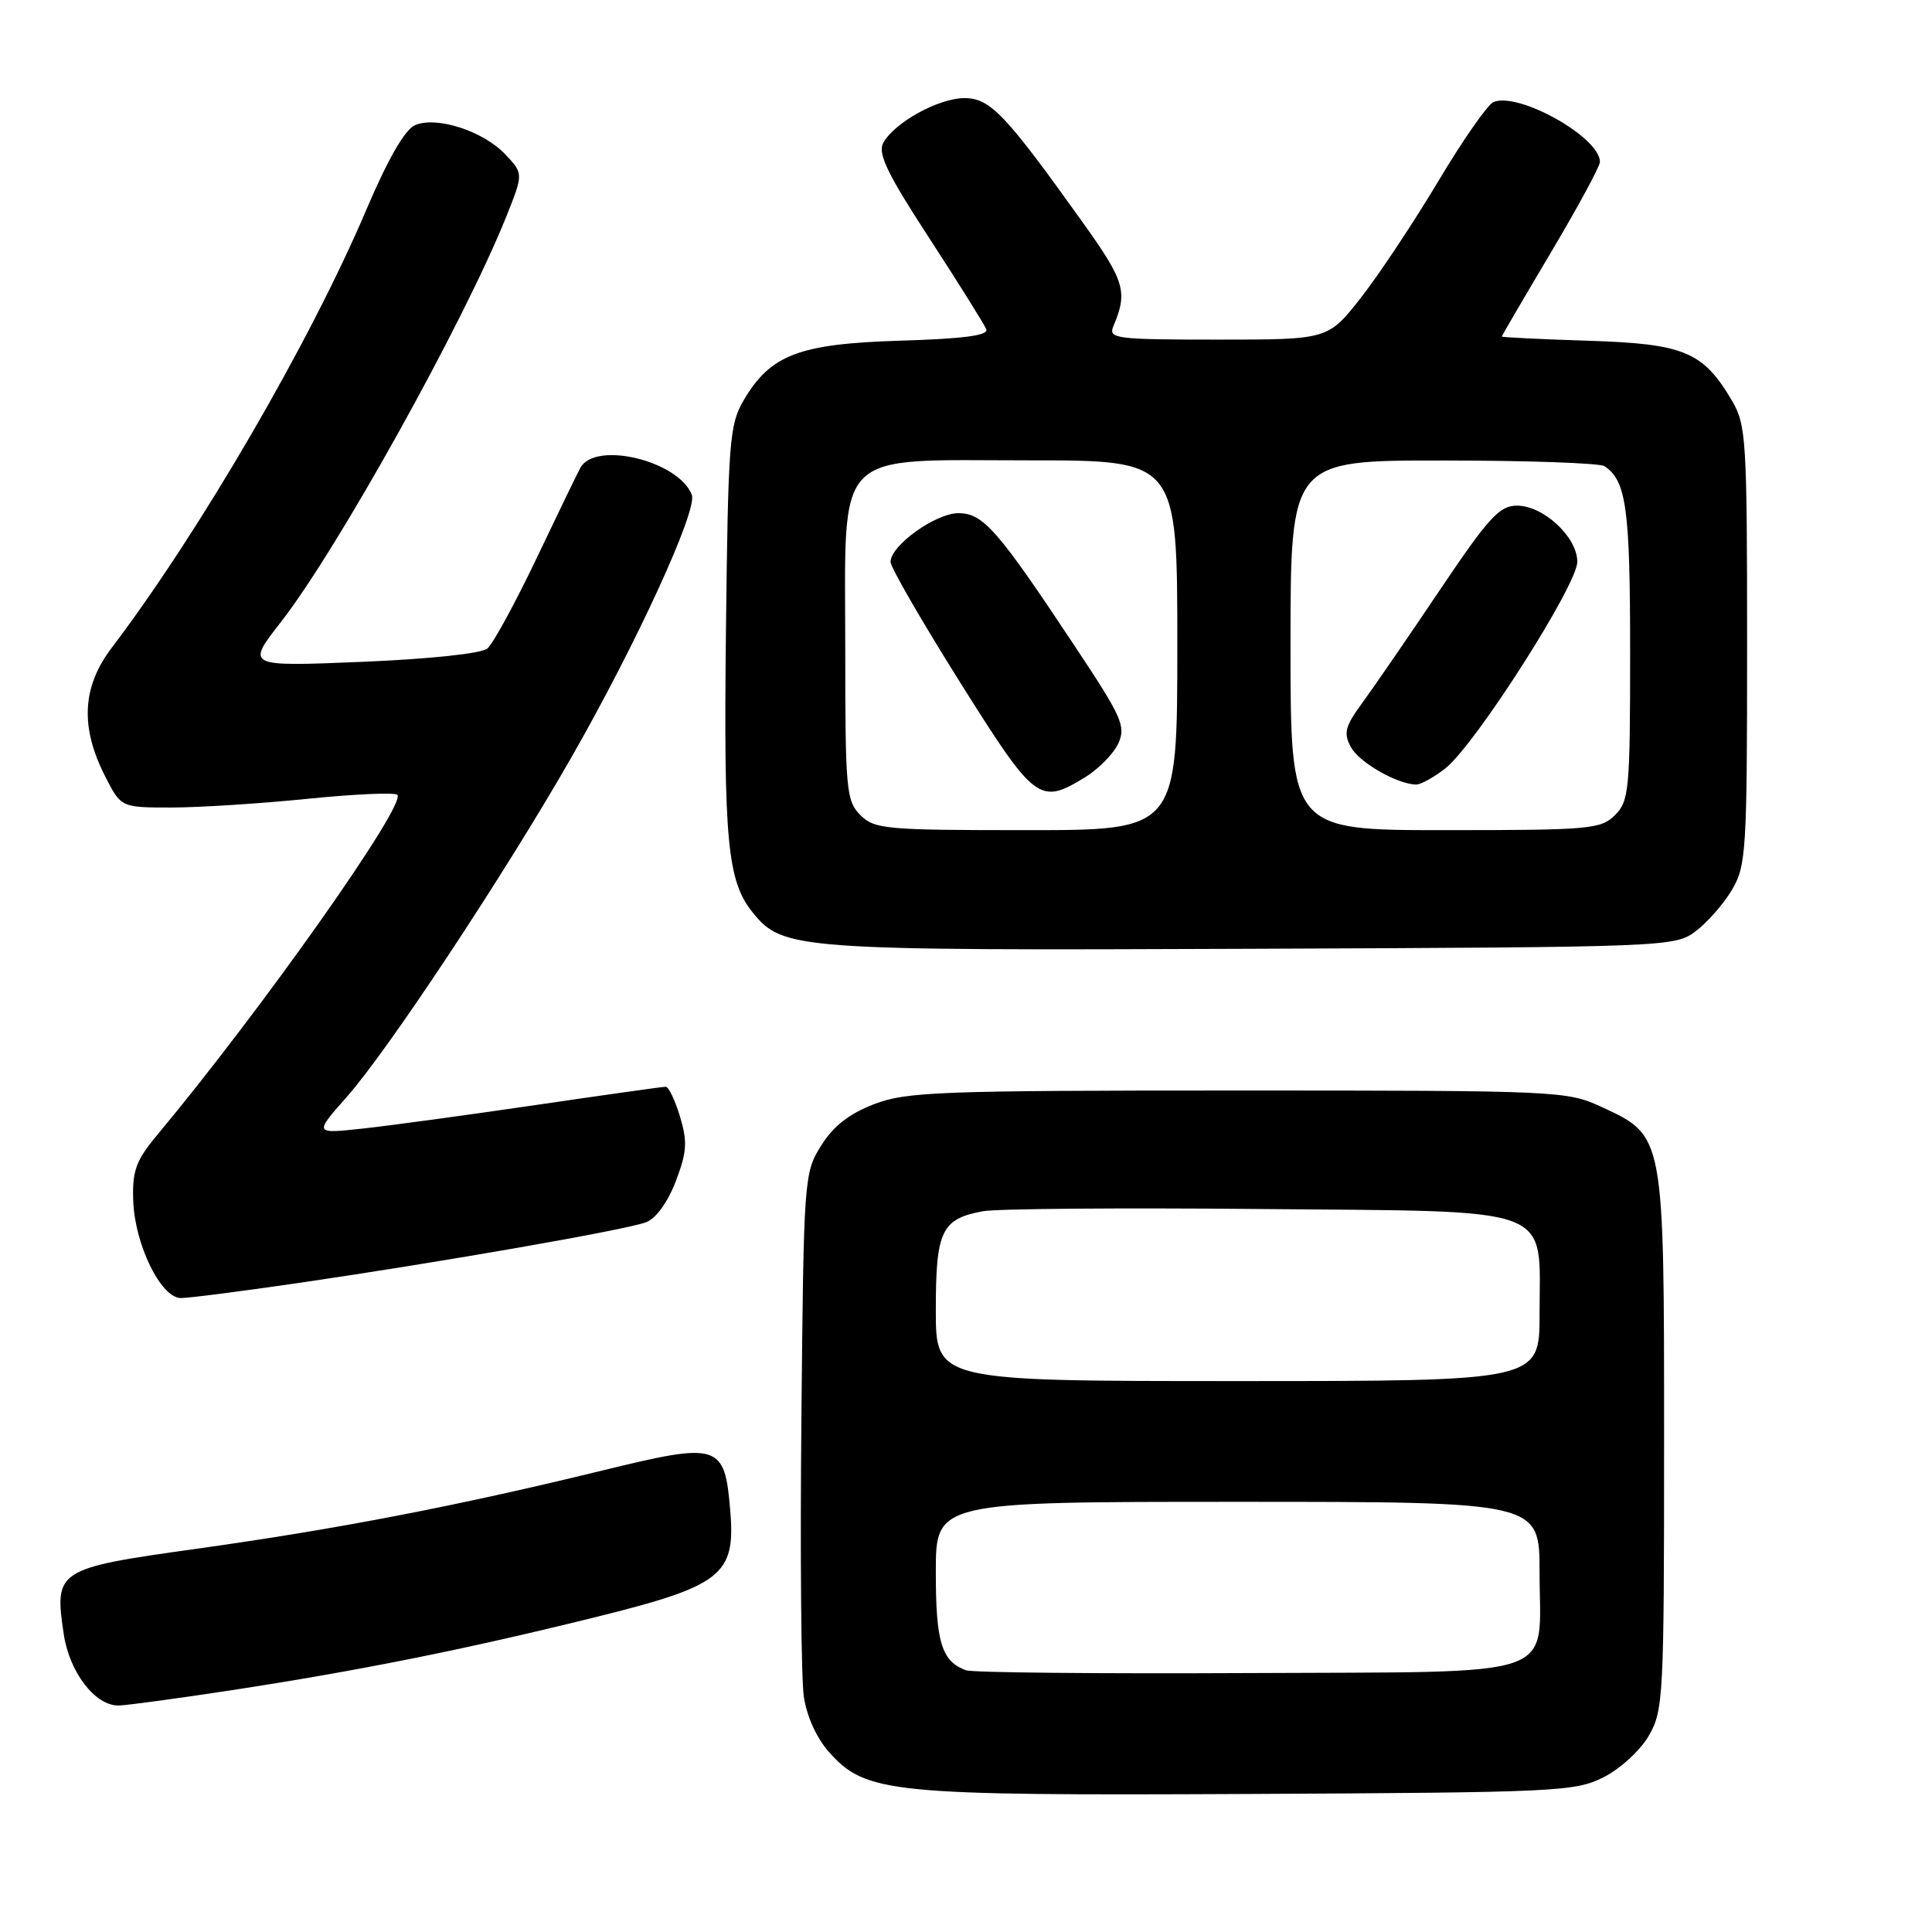 <?xml version="1.0" encoding="UTF-8" standalone="no"?>
<!DOCTYPE svg PUBLIC "-//W3C//DTD SVG 1.1//EN" "http://www.w3.org/Graphics/SVG/1.1/DTD/svg11.dtd" >
<svg xmlns="http://www.w3.org/2000/svg" xmlns:xlink="http://www.w3.org/1999/xlink" version="1.1" viewBox="0 0 256 256">
 <g >
 <path fill="currentColor"
d=" M 212.47 235.50 C 214.68 234.39 217.35 231.94 218.47 230.00 C 220.41 226.66 220.50 224.85 220.50 191.00 C 220.50 150.21 220.56 150.54 212.18 146.66 C 207.61 144.55 206.48 144.50 164.00 144.50 C 124.35 144.50 120.08 144.66 115.79 146.32 C 112.49 147.59 110.40 149.24 108.79 151.82 C 106.54 155.43 106.49 156.14 106.19 188.00 C 106.01 205.88 106.16 222.44 106.51 224.81 C 106.89 227.42 108.22 230.33 109.85 232.16 C 114.74 237.63 117.82 237.94 165.50 237.71 C 206.28 237.51 208.70 237.40 212.47 235.50 Z  M 30.50 223.99 C 47.54 221.38 61.34 218.62 78.50 214.38 C 95.63 210.16 97.47 208.74 96.77 200.27 C 96.03 191.26 95.36 191.05 79.77 194.86 C 60.49 199.57 44.69 202.61 26.12 205.21 C 7.48 207.81 7.17 208.01 8.45 216.55 C 9.21 221.60 12.60 226.01 15.70 225.99 C 16.69 225.98 23.35 225.08 30.50 223.99 Z  M 39.70 169.98 C 58.53 167.23 82.98 162.96 85.62 161.95 C 86.92 161.46 88.48 159.30 89.54 156.53 C 91.02 152.65 91.11 151.31 90.11 147.97 C 89.45 145.79 88.60 144.00 88.21 144.00 C 87.82 144.00 80.08 145.09 71.00 146.42 C 61.92 147.75 51.60 149.16 48.06 149.54 C 41.62 150.24 41.62 150.24 45.93 145.37 C 51.40 139.20 66.78 115.95 75.67 100.43 C 84.31 85.34 92.45 67.61 91.67 65.57 C 89.93 61.05 78.85 58.37 76.89 62.00 C 76.45 62.83 73.80 68.30 71.01 74.16 C 68.21 80.02 65.32 85.32 64.57 85.94 C 63.77 86.60 56.86 87.33 47.91 87.70 C 32.61 88.33 32.61 88.33 37.23 82.41 C 44.70 72.84 61.45 42.72 67.06 28.76 C 69.36 23.01 69.36 23.01 66.99 20.49 C 64.04 17.35 57.80 15.34 54.96 16.60 C 53.63 17.20 51.37 21.14 48.56 27.75 C 41.13 45.24 26.51 70.40 14.80 85.84 C 10.87 91.02 10.60 96.34 13.94 102.88 C 16.04 107.00 16.04 107.00 22.71 107.00 C 26.38 107.00 34.48 106.48 40.71 105.85 C 46.94 105.22 52.31 104.98 52.65 105.32 C 53.90 106.56 34.65 133.82 20.79 150.44 C 18.03 153.75 17.52 155.13 17.65 159.03 C 17.83 164.86 21.31 172.00 23.97 172.00 C 25.02 172.00 32.10 171.09 39.70 169.98 Z  M 224.68 123.40 C 226.23 122.24 228.40 119.76 229.50 117.90 C 231.38 114.71 231.50 112.70 231.50 85.50 C 231.50 58.30 231.38 56.29 229.50 53.10 C 225.67 46.59 223.17 45.55 210.43 45.15 C 204.15 44.95 199.00 44.70 199.00 44.59 C 199.00 44.48 201.93 39.47 205.50 33.46 C 209.07 27.45 212.00 22.05 212.00 21.45 C 212.00 18.20 201.25 12.15 197.90 13.52 C 197.13 13.83 193.84 18.55 190.59 24.00 C 187.33 29.45 182.71 36.41 180.32 39.46 C 175.97 45.00 175.97 45.00 161.38 45.00 C 147.87 45.00 146.84 44.87 147.52 43.25 C 149.46 38.65 149.06 37.29 143.46 29.46 C 133.23 15.14 131.20 13.00 127.80 13.00 C 124.36 13.00 118.47 16.26 117.03 18.95 C 116.28 20.34 117.59 23.06 123.17 31.61 C 127.06 37.60 130.45 43.01 130.69 43.64 C 131.00 44.45 127.64 44.89 119.32 45.14 C 105.89 45.55 102.09 46.99 98.54 53.04 C 96.65 56.25 96.48 58.46 96.19 83.68 C 95.88 111.53 96.38 116.79 99.76 120.94 C 103.75 125.84 105.46 125.96 165.68 125.72 C 221.05 125.50 221.90 125.47 224.68 123.40 Z  M 128.00 221.32 C 124.77 220.13 124.00 217.63 124.00 208.31 C 124.00 199.00 124.00 199.00 164.00 199.00 C 204.00 199.00 204.00 199.00 204.00 208.31 C 204.00 222.70 207.58 221.47 165.33 221.69 C 145.62 221.79 128.82 221.63 128.00 221.32 Z  M 124.00 173.57 C 124.00 163.07 124.75 161.50 130.28 160.49 C 132.05 160.16 148.50 160.03 166.84 160.20 C 206.67 160.56 204.00 159.56 204.00 174.11 C 204.00 183.00 204.00 183.00 164.00 183.00 C 124.00 183.00 124.00 183.00 124.00 173.57 Z  M 114.00 108.00 C 112.13 106.13 112.00 104.67 112.00 85.95 C 112.00 59.10 110.13 61.00 136.45 61.00 C 156.00 61.00 156.00 61.00 156.00 85.50 C 156.00 110.00 156.00 110.00 136.00 110.00 C 117.33 110.00 115.87 109.87 114.00 108.00 Z  M 143.77 103.00 C 145.57 101.90 147.55 99.88 148.18 98.51 C 149.21 96.25 148.67 95.03 142.51 85.76 C 132.16 70.14 130.28 68.00 126.99 68.00 C 123.97 68.00 118.00 72.29 118.00 74.46 C 118.00 75.16 122.14 82.32 127.19 90.37 C 137.18 106.27 137.72 106.68 143.77 103.00 Z  M 171.00 85.50 C 171.00 61.00 171.00 61.00 191.25 61.02 C 202.39 61.02 212.00 61.36 212.60 61.77 C 215.50 63.70 216.00 67.36 216.00 86.43 C 216.00 104.67 215.86 106.14 214.00 108.00 C 212.13 109.87 210.67 110.00 191.50 110.00 C 171.00 110.00 171.00 110.00 171.00 85.50 Z  M 191.52 101.81 C 195.47 98.70 209.00 77.52 209.00 74.44 C 209.00 71.17 204.52 67.00 201.01 67.00 C 198.68 67.00 197.26 68.56 190.74 78.25 C 186.58 84.44 181.97 91.14 180.50 93.15 C 178.23 96.25 178.00 97.13 178.99 98.98 C 180.07 101.00 185.04 103.87 187.62 103.96 C 188.23 103.98 189.98 103.01 191.52 101.81 Z "/>
</g>
</svg>